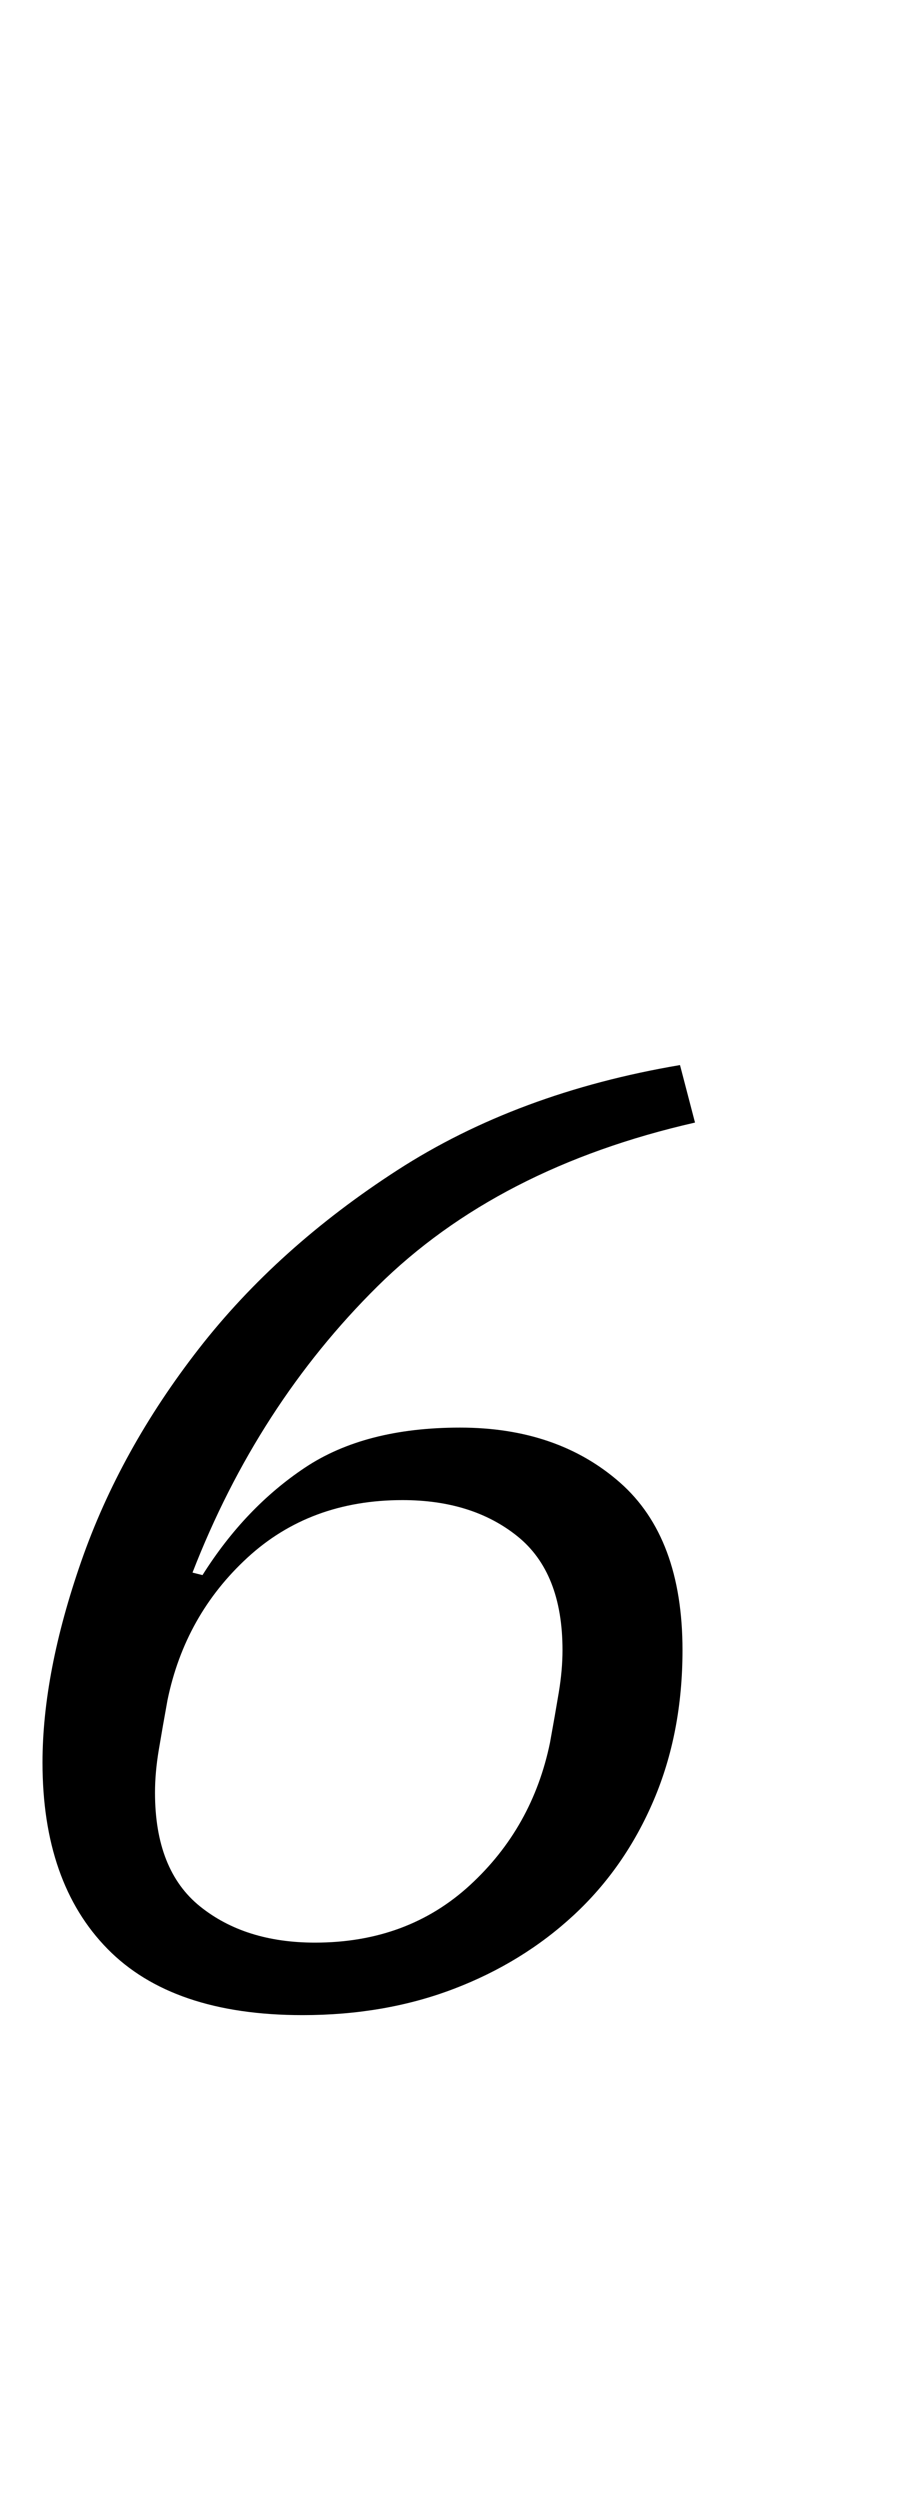 <?xml version="1.0" standalone="no"?>
<!DOCTYPE svg PUBLIC "-//W3C//DTD SVG 1.1//EN" "http://www.w3.org/Graphics/SVG/1.1/DTD/svg11.dtd" >
<svg xmlns="http://www.w3.org/2000/svg" xmlns:xlink="http://www.w3.org/1999/xlink" version="1.1" viewBox="-10 0 360 1000">
  <g transform="matrix(1 0 0 -1 0 800)">
   <path fill="currentColor"
d="M111 -6q-52 0 -78 26.5t-26 74.5q0 36 15.5 80.5t47 85t79.5 71.5t113 42l6 -23q-79 -18 -127 -65.5t-74 -114.5l4 -1q17 27 41 43t62 16q39 0 64 -22t25 -67q0 -33 -11.5 -60t-32 -46t-48 -29.5t-60.5 -10.5zM116 23q37 0 62 23t32 57q2 11 3.5 20t1.5 17q0 31 -18 45.5
t-46 14.5q-37 0 -62 -23t-32 -57q-2 -11 -3.5 -20t-1.5 -17q0 -31 18 -45.5t46 -14.5z" />
  </g>

</svg>
